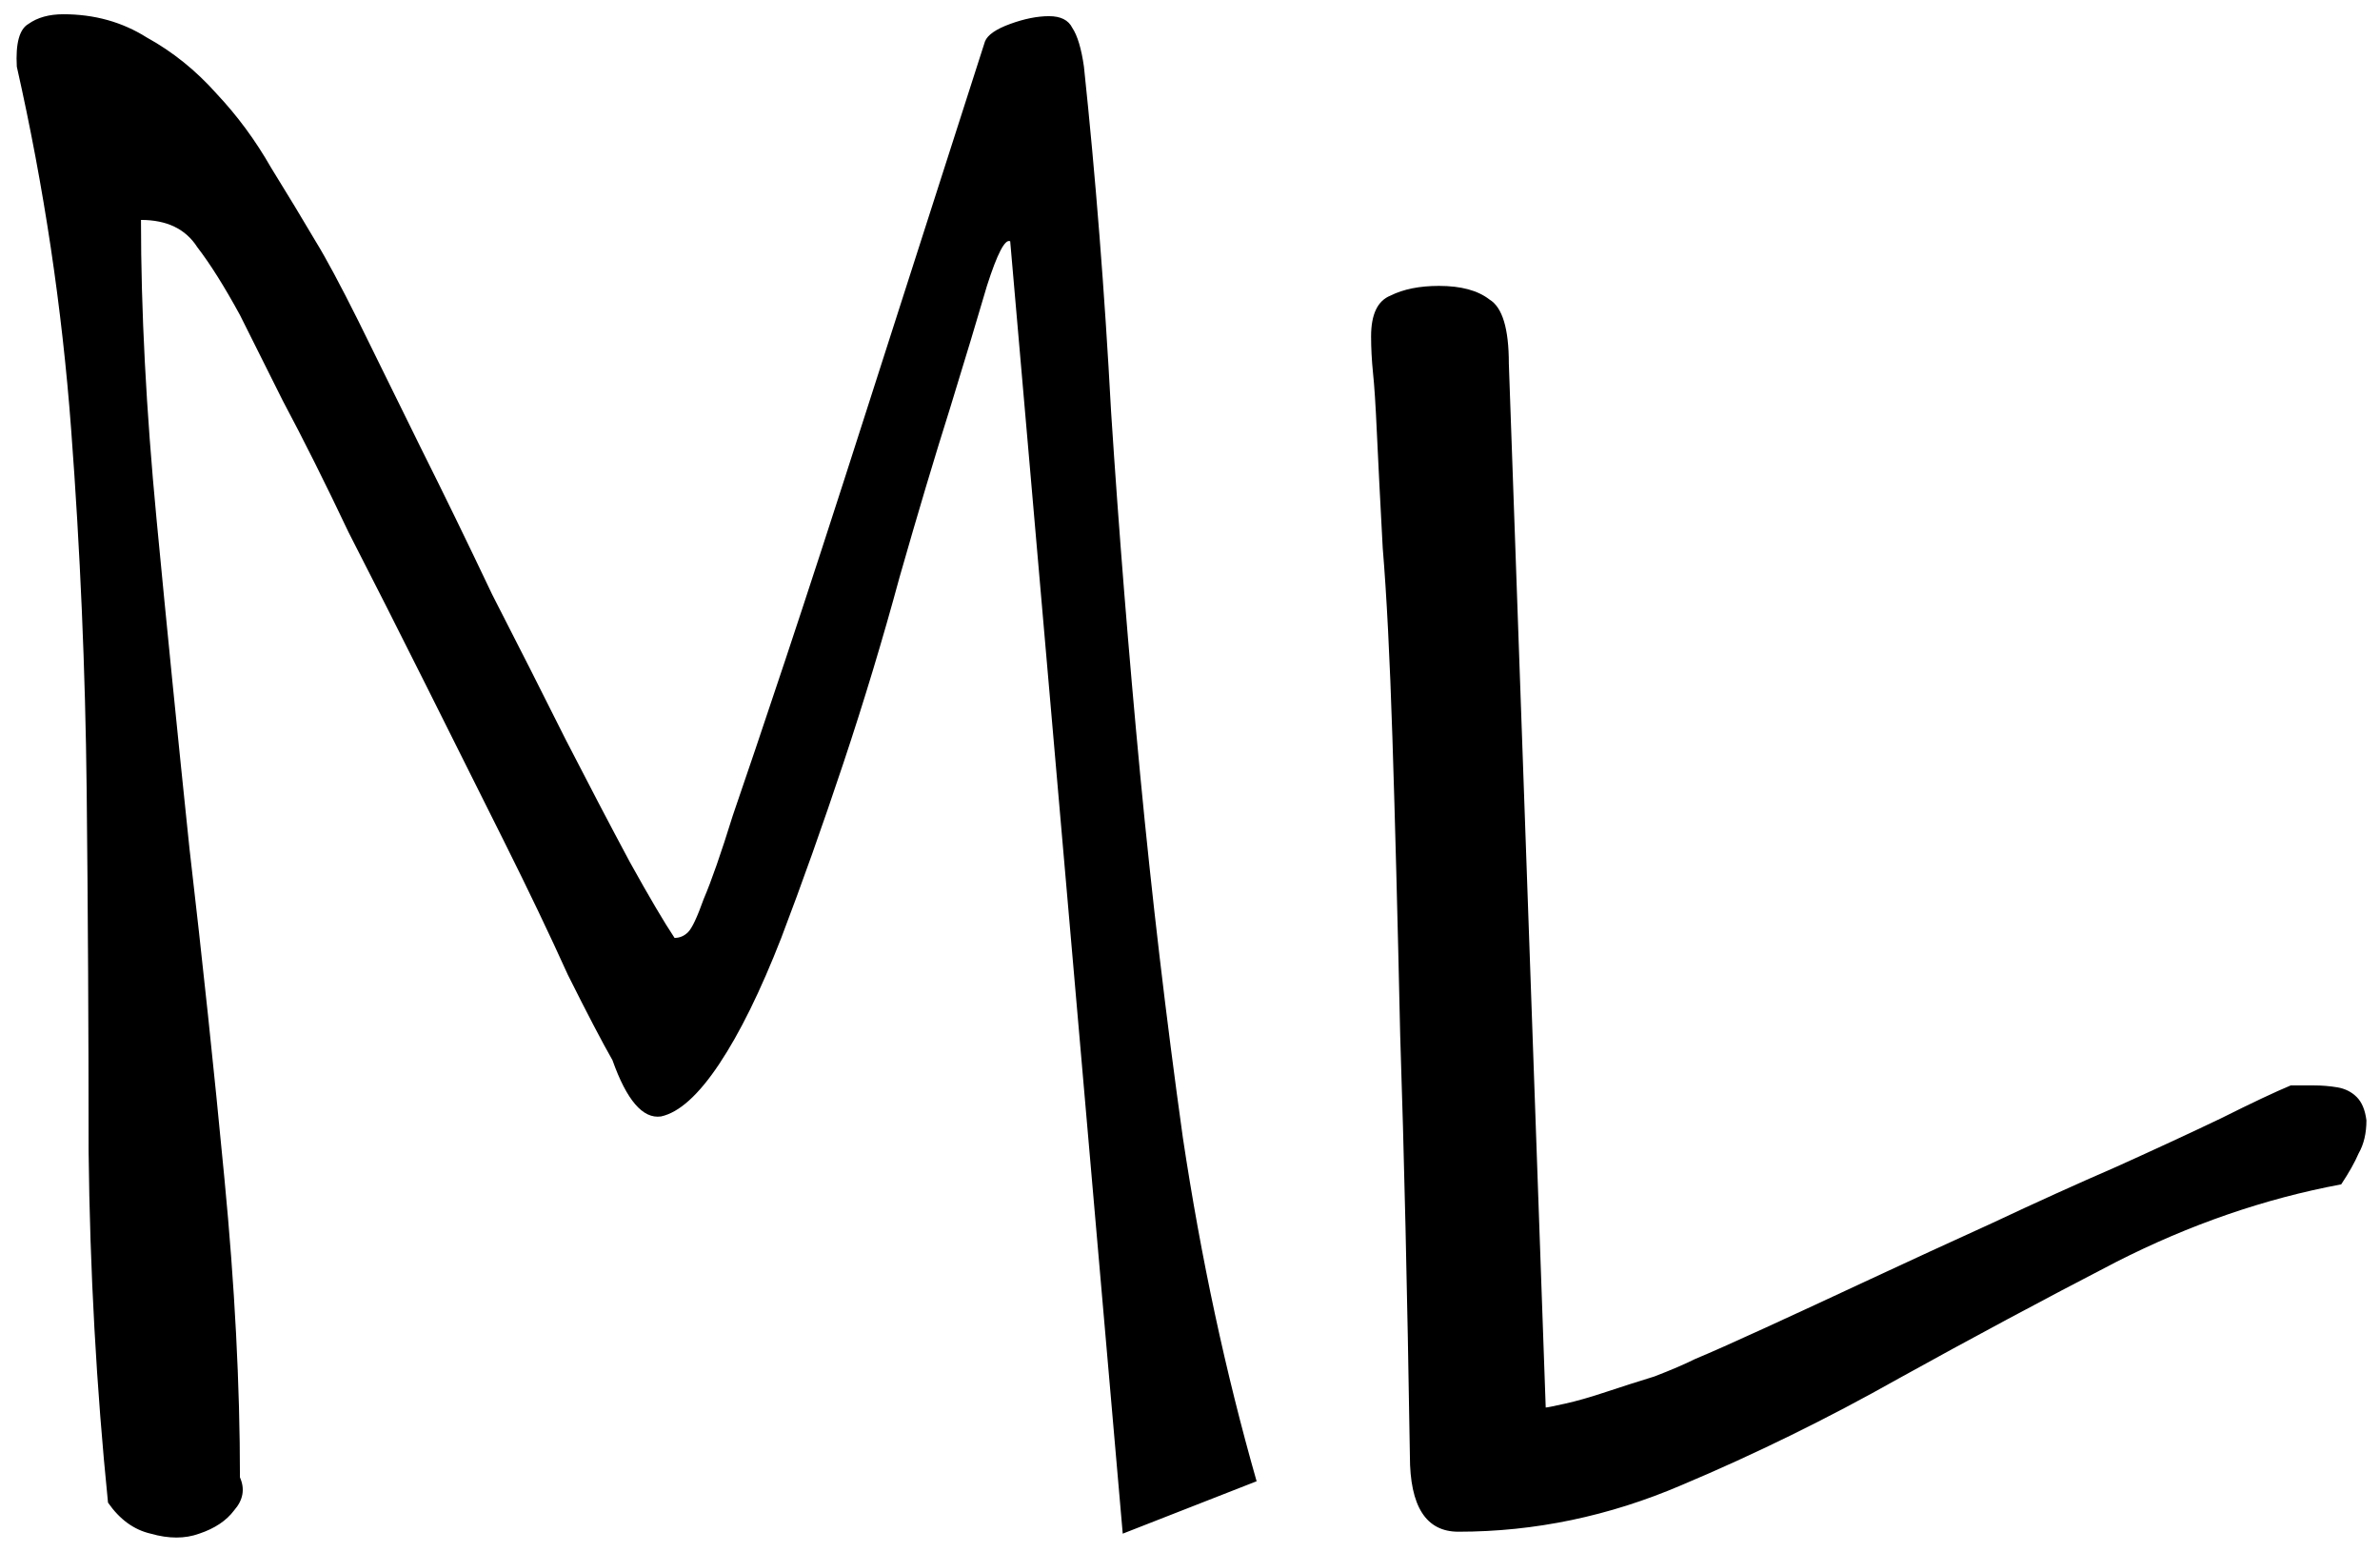 <svg width="115" height="75" viewBox="0 0 115 75" fill="none" xmlns="http://www.w3.org/2000/svg">
<path d="M48.812 11.656C48.562 11.531 48.188 12.25 47.688 13.812C47.25 15.312 46.656 17.281 45.906 19.719C45.156 22.094 44.344 24.812 43.469 27.875C42.656 30.875 41.75 33.875 40.75 36.875C39.75 39.875 38.75 42.688 37.75 45.312C36.75 47.875 35.75 49.906 34.75 51.406C33.75 52.906 32.812 53.75 31.938 53.938C31.062 54.062 30.281 53.156 29.594 51.219C29.094 50.344 28.375 48.969 27.438 47.094C26.562 45.156 25.531 43 24.344 40.625C23.156 38.25 21.906 35.75 20.594 33.125C19.281 30.5 18.031 28.031 16.844 25.719C15.719 23.344 14.656 21.219 13.656 19.344C12.719 17.469 12.031 16.094 11.594 15.219C10.844 13.844 10.156 12.75 9.531 11.938C8.969 11.062 8.062 10.625 6.812 10.625C6.812 15 7.062 19.812 7.562 25.062C8.062 30.312 8.594 35.625 9.156 41C9.781 46.375 10.344 51.688 10.844 56.938C11.344 62.125 11.594 66.938 11.594 71.375C11.844 71.938 11.75 72.469 11.312 72.969C10.938 73.469 10.375 73.844 9.625 74.094C8.938 74.344 8.156 74.344 7.281 74.094C6.469 73.906 5.781 73.406 5.219 72.594C4.656 67.031 4.344 61.375 4.281 55.625C4.281 49.812 4.25 44 4.188 38.188C4.125 32.375 3.875 26.562 3.438 20.75C3 14.875 2.125 9.031 0.812 3.219C0.75 2.094 0.938 1.406 1.375 1.156C1.812 0.844 2.375 0.688 3.062 0.688C4.562 0.688 5.906 1.062 7.094 1.812C8.344 2.5 9.469 3.406 10.469 4.531C11.469 5.594 12.344 6.781 13.094 8.094C13.906 9.406 14.625 10.594 15.25 11.656C15.75 12.469 16.438 13.75 17.312 15.5L20.312 21.594C21.438 23.844 22.594 26.219 23.781 28.719C25.031 31.156 26.219 33.5 27.344 35.75C28.469 37.938 29.5 39.906 30.438 41.656C31.375 43.344 32.094 44.562 32.594 45.312C32.844 45.312 33.062 45.219 33.25 45.031C33.438 44.844 33.688 44.312 34 43.438C34.375 42.562 34.844 41.219 35.406 39.406C36.031 37.594 36.875 35.094 37.938 31.906C39 28.719 40.312 24.688 41.875 19.812C43.438 14.938 45.344 9 47.594 2C47.719 1.688 48.125 1.406 48.812 1.156C49.5 0.906 50.125 0.781 50.688 0.781C51.25 0.781 51.625 0.969 51.812 1.344C52.062 1.719 52.25 2.344 52.375 3.219C52.938 8.531 53.375 14.094 53.688 19.906C54.062 25.656 54.531 31.5 55.094 37.438C55.656 43.312 56.344 49.156 57.156 54.969C58.031 60.781 59.219 66.312 60.719 71.562L54.25 74.094L48.812 11.656ZM68.125 70.344C68 62.406 67.844 55.625 67.656 50C67.531 44.312 67.406 39.531 67.281 35.656C67.156 31.781 67 28.719 66.812 26.469C66.688 24.156 66.594 22.312 66.531 20.938C66.469 19.562 66.406 18.594 66.344 18.031C66.281 17.406 66.25 16.812 66.25 16.25C66.25 15.188 66.562 14.531 67.188 14.281C67.812 13.969 68.594 13.812 69.531 13.812C70.594 13.812 71.406 14.031 71.969 14.469C72.594 14.844 72.906 15.875 72.906 17.562L74.688 68C74.75 68 75.062 67.938 75.625 67.812C76.188 67.688 76.844 67.5 77.594 67.25C78.344 67 79.125 66.75 79.938 66.5C80.75 66.188 81.406 65.906 81.906 65.656C82.656 65.344 83.781 64.844 85.281 64.156C86.781 63.469 88.469 62.688 90.344 61.812C92.219 60.938 94.188 60.031 96.25 59.094C98.375 58.094 100.375 57.188 102.25 56.375C104.188 55.5 105.875 54.719 107.312 54.031C108.812 53.281 109.938 52.75 110.688 52.438H111.812C112.188 52.438 112.562 52.469 112.938 52.531C113.312 52.594 113.625 52.75 113.875 53C114.125 53.25 114.281 53.625 114.344 54.125C114.344 54.75 114.219 55.281 113.969 55.719C113.781 56.156 113.5 56.656 113.125 57.219C109.438 57.906 105.812 59.156 102.25 60.969C98.75 62.781 95.25 64.656 91.75 66.594C88.312 68.531 84.812 70.25 81.25 71.75C77.75 73.25 74.156 74 70.469 74C68.906 74 68.125 72.781 68.125 70.344Z" fill="black"/>
</svg>
